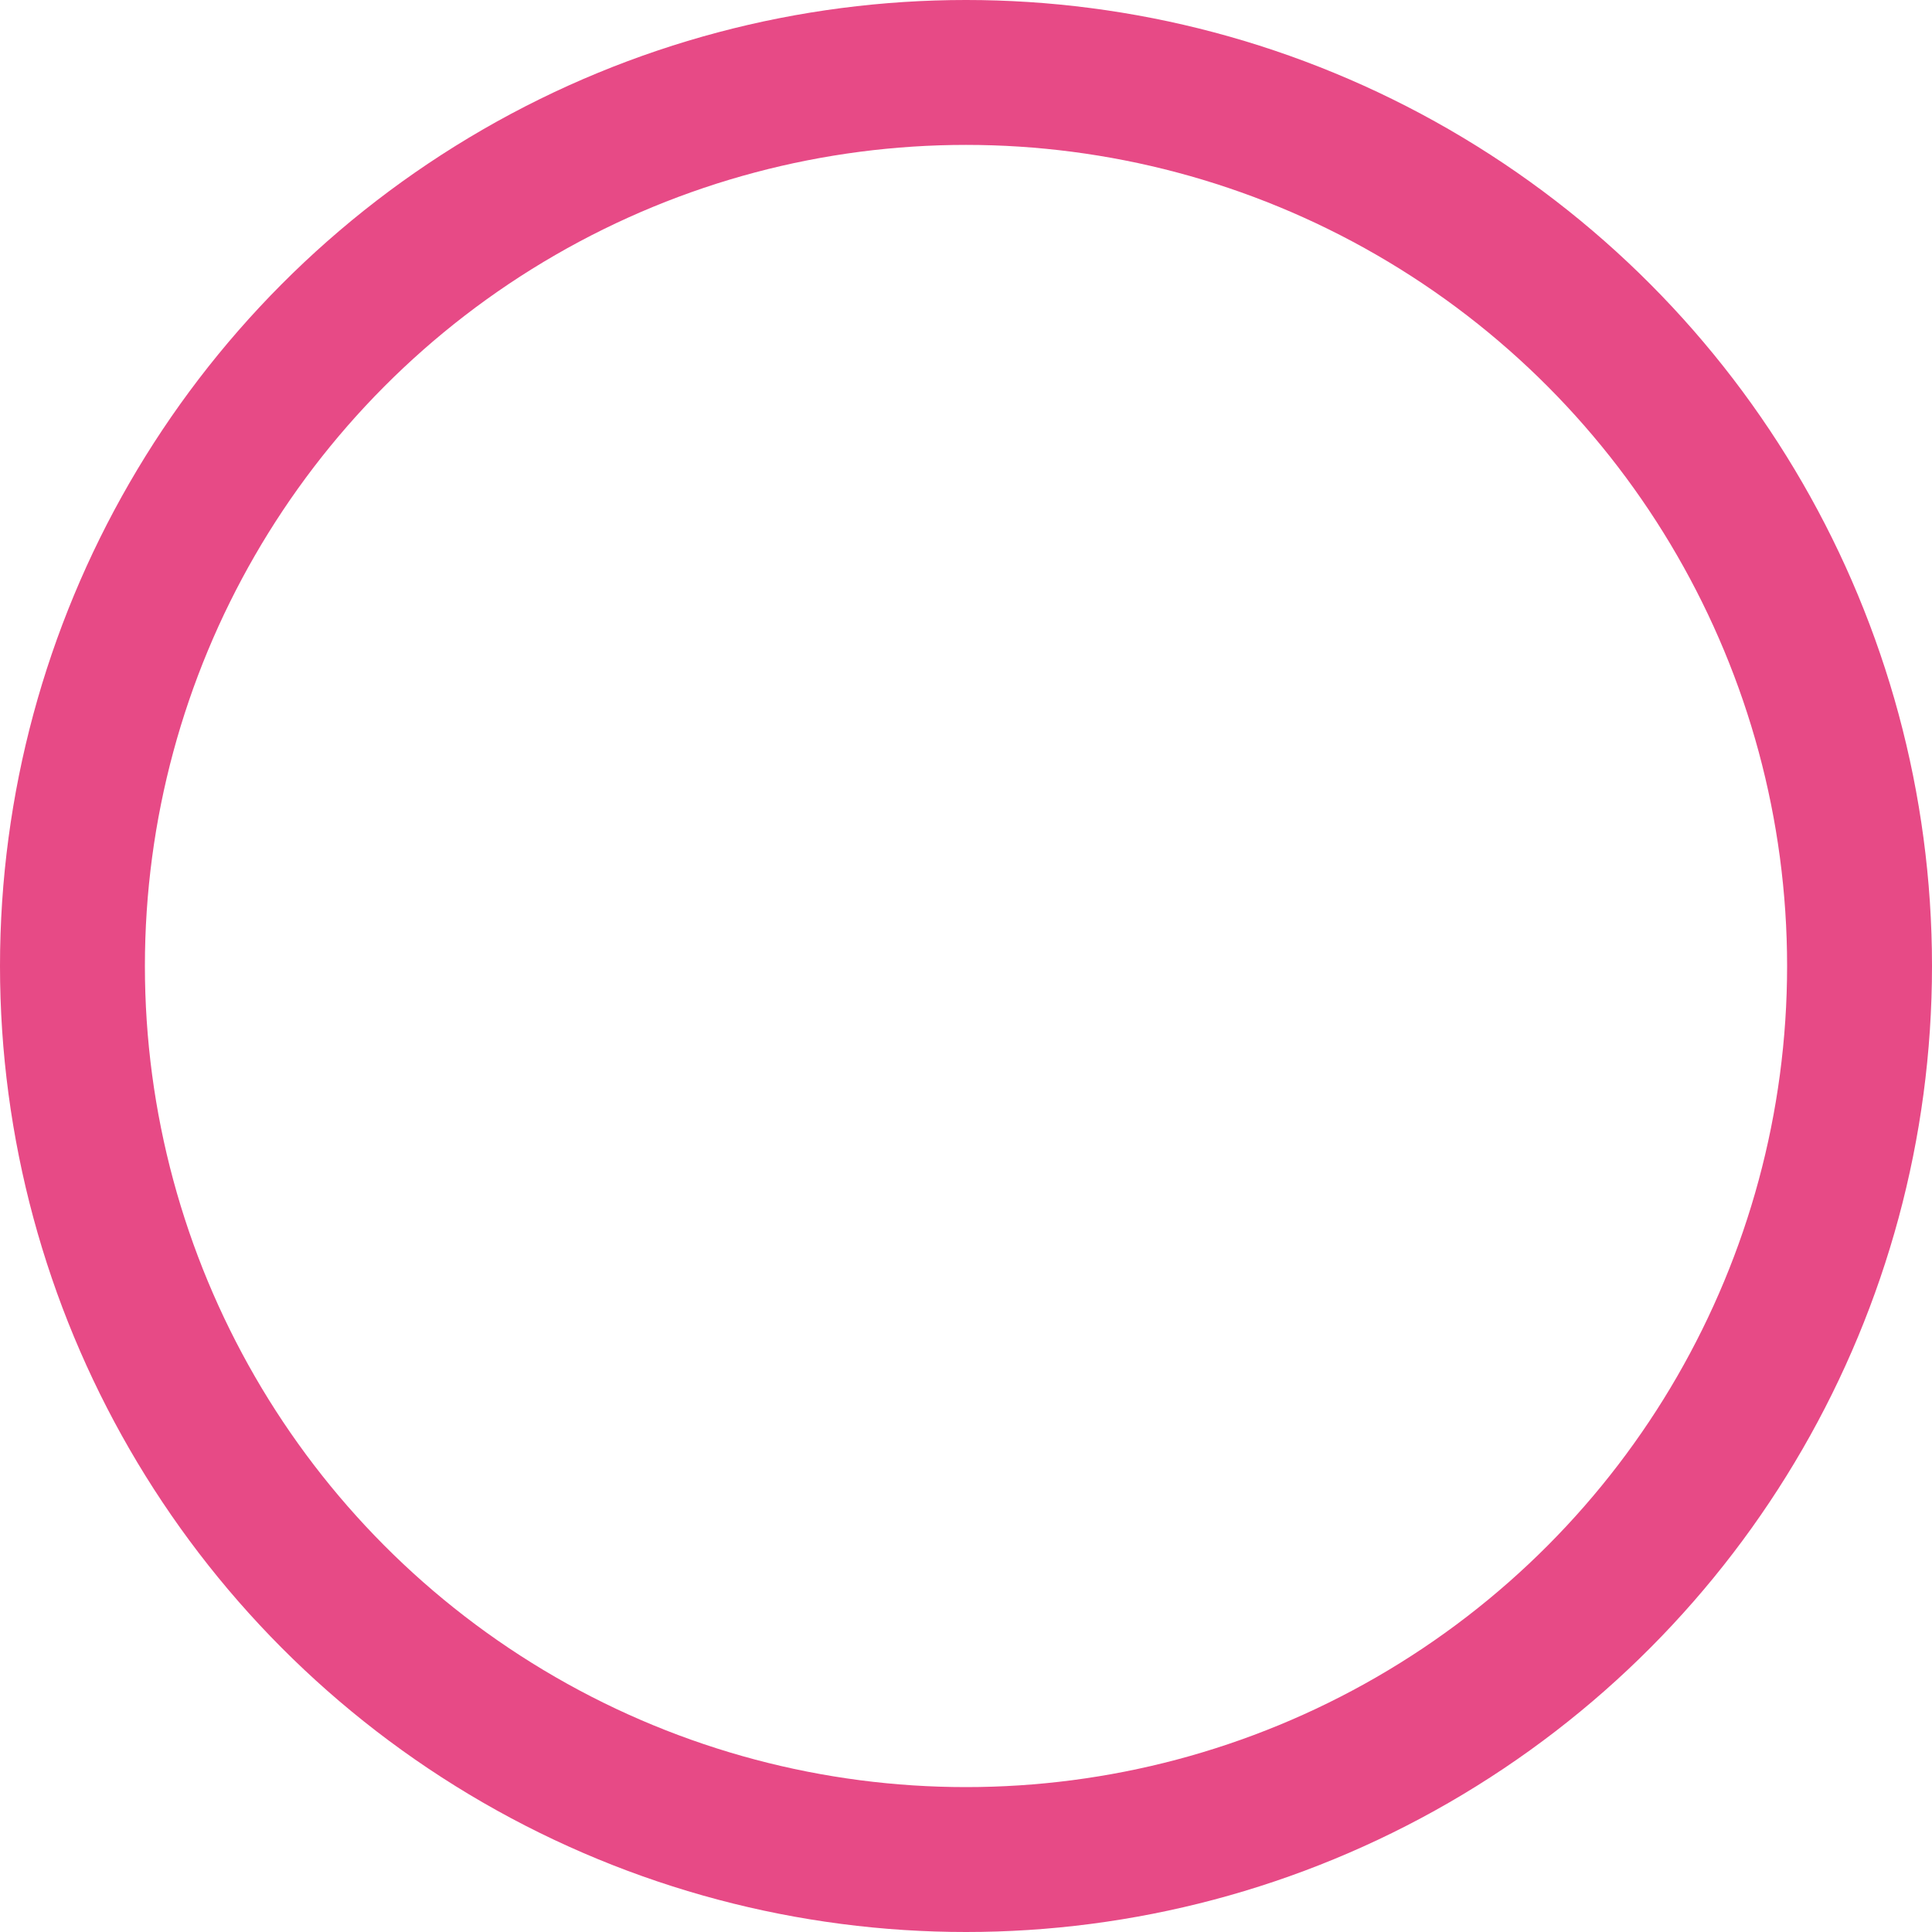 <svg id="Component_3_1" data-name="Component 3 – 1" xmlns="http://www.w3.org/2000/svg" width="80" height="80" viewBox="0 0 80 80">
  <g id="Ellipse_1" data-name="Ellipse 1" fill="none" stroke="#e74a86" stroke-width="6">
    <circle cx="40" cy="40" r="40" stroke="none"/>
    <circle cx="40" cy="40" r="37" fill="none"/>
  </g>
</svg>
